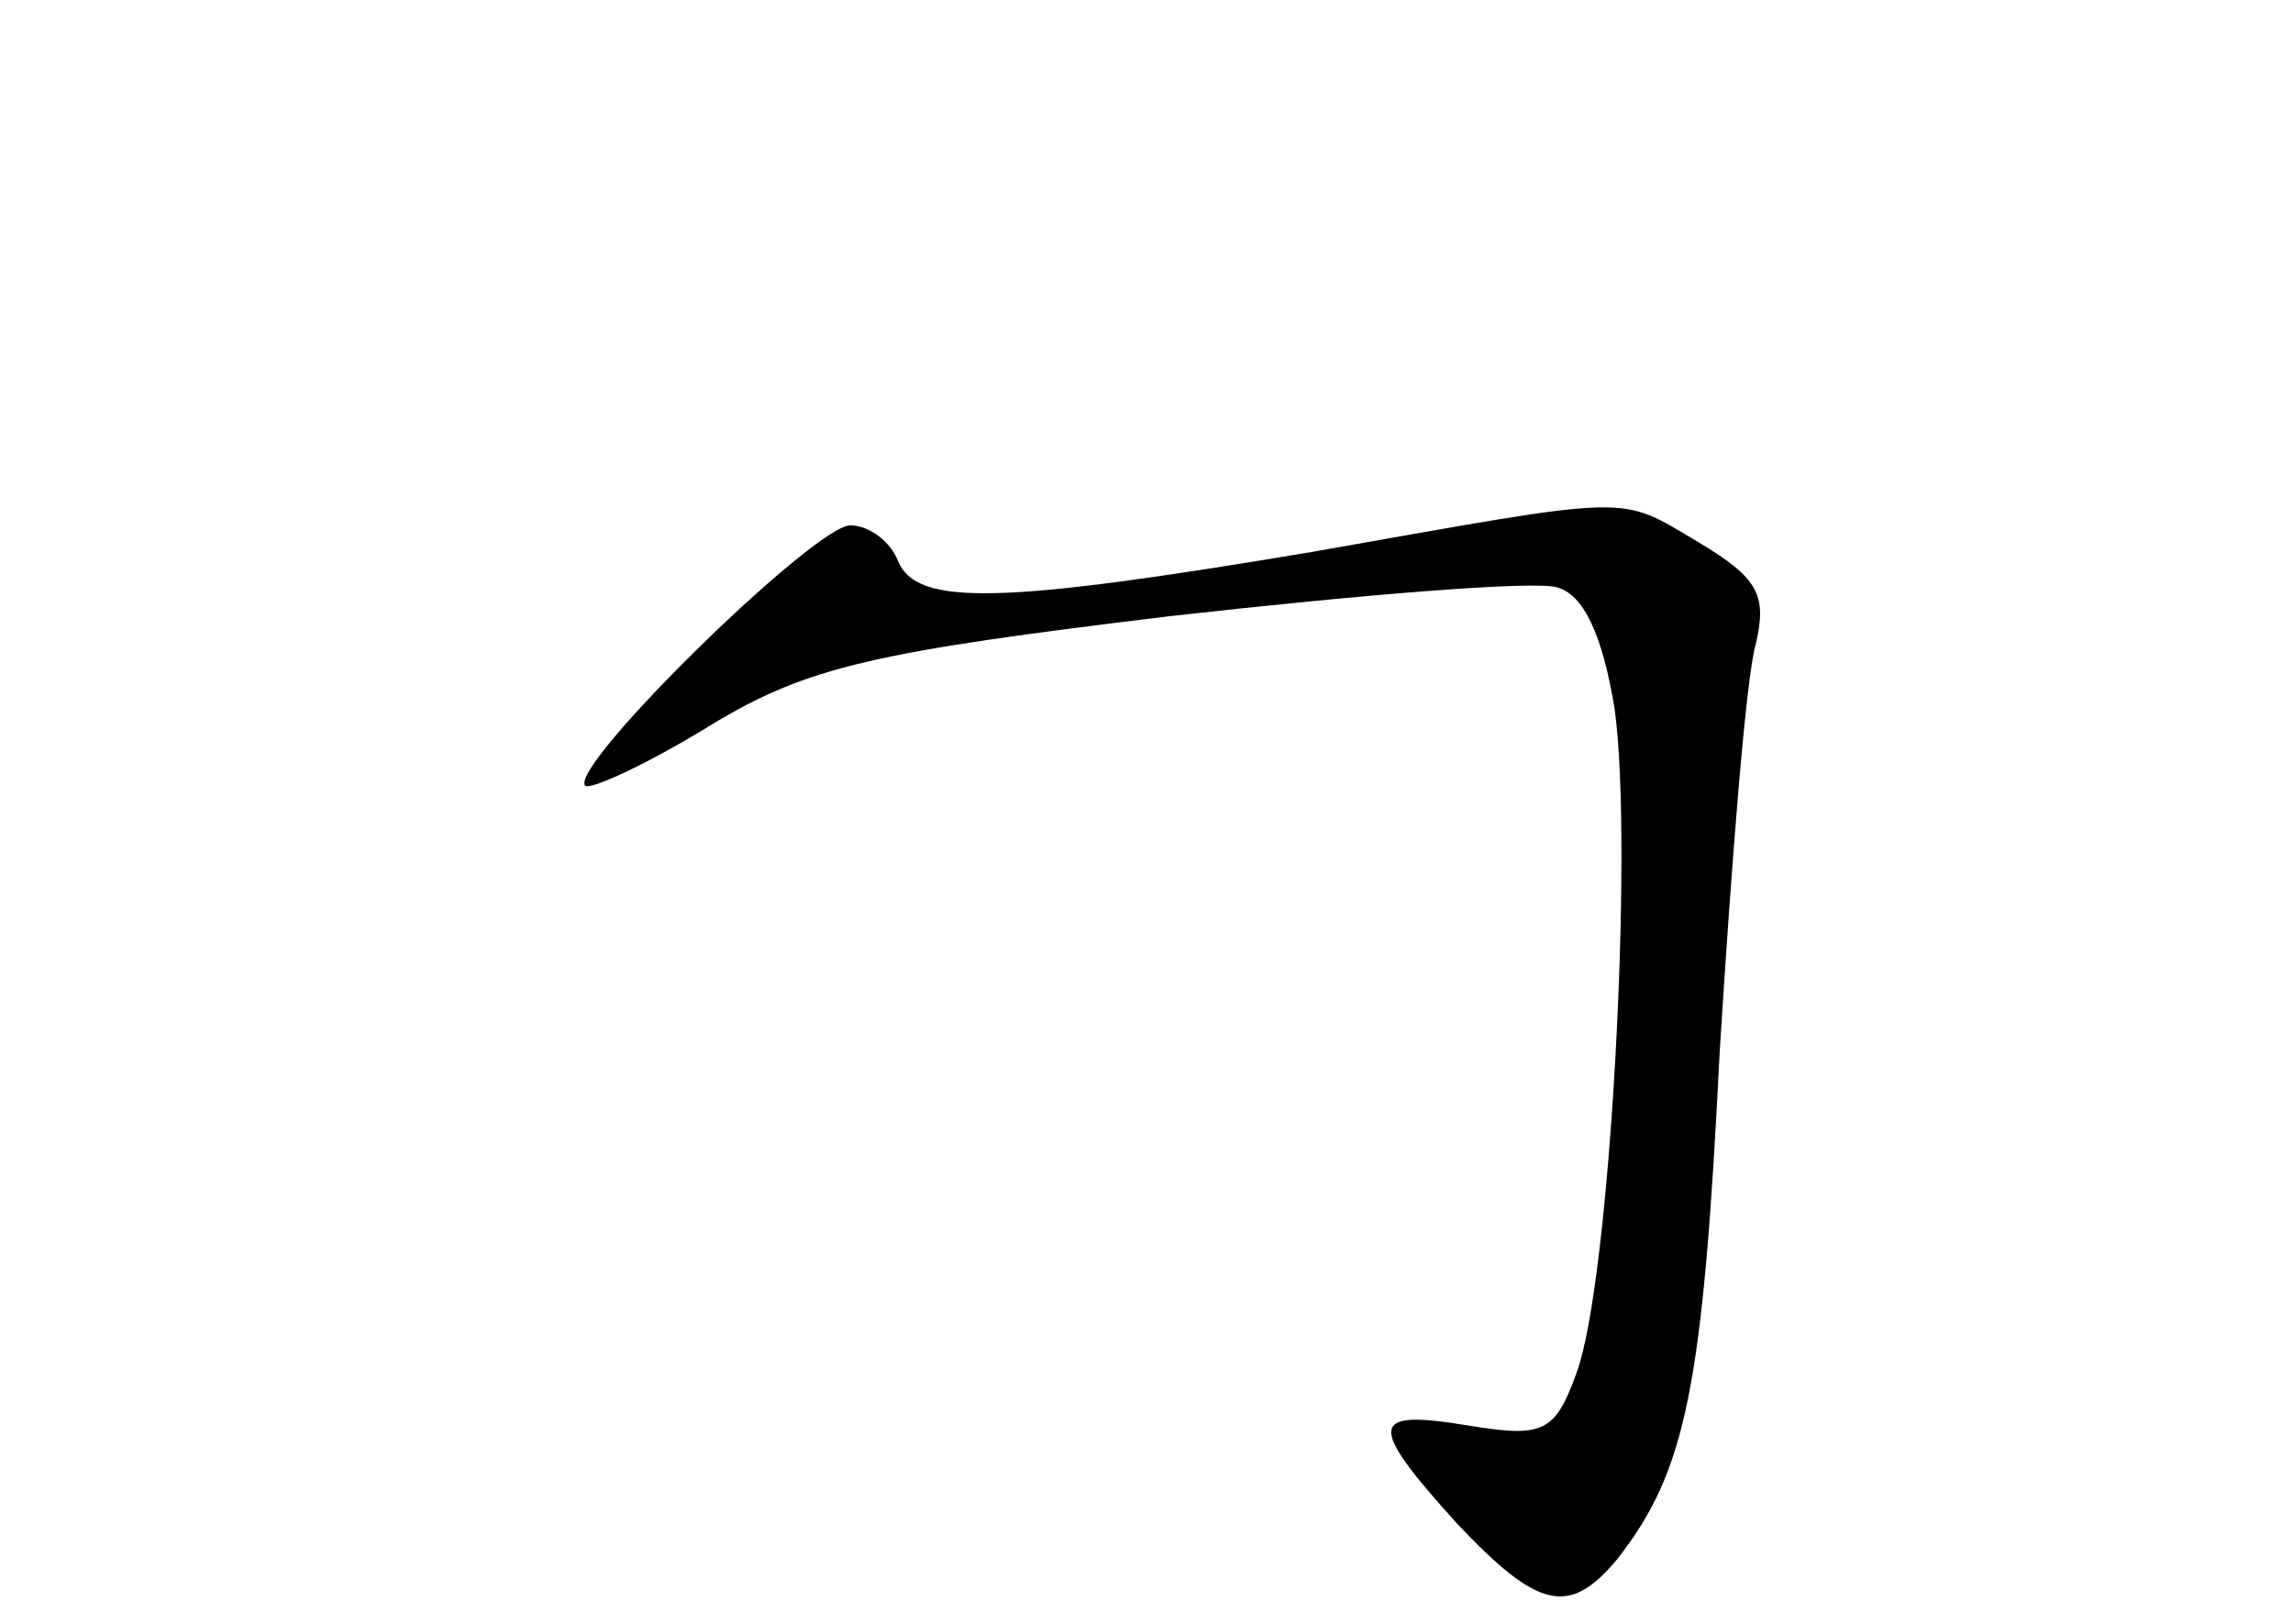<?xml version="1.0" standalone="no"?>
<!DOCTYPE svg PUBLIC "-//W3C//DTD SVG 20010904//EN"
 "http://www.w3.org/TR/2001/REC-SVG-20010904/DTD/svg10.dtd">
<svg version="1.0" xmlns="http://www.w3.org/2000/svg"
 width="96pt" height="68pt" viewBox="0 0 96 68"
 preserveAspectRatio="xMidYMid meet">
<g transform="translate(0,68) scale(0.1,-0.1)"
fill="#000000" stroke="none">
<path d="M550 449 c-131 -22 -166 -23 -174 -4 -3 8 -12 15 -20 15 -15 0 -118
-101 -111 -109 2 -2 26 9 52 25 41 25 69 31 193 46 80 9 153 15 162 12 11 -3
19 -20 24 -51 8 -58 -2 -241 -16 -278 -9 -25 -14 -27 -45 -22 -42 7 -43 1 -5
-41 34 -36 47 -39 67 -15 29 37 36 72 43 213 5 80 11 156 15 170 5 21 1 28
-24 43 -34 20 -25 20 -161 -4z"/>
</g>
</svg>
